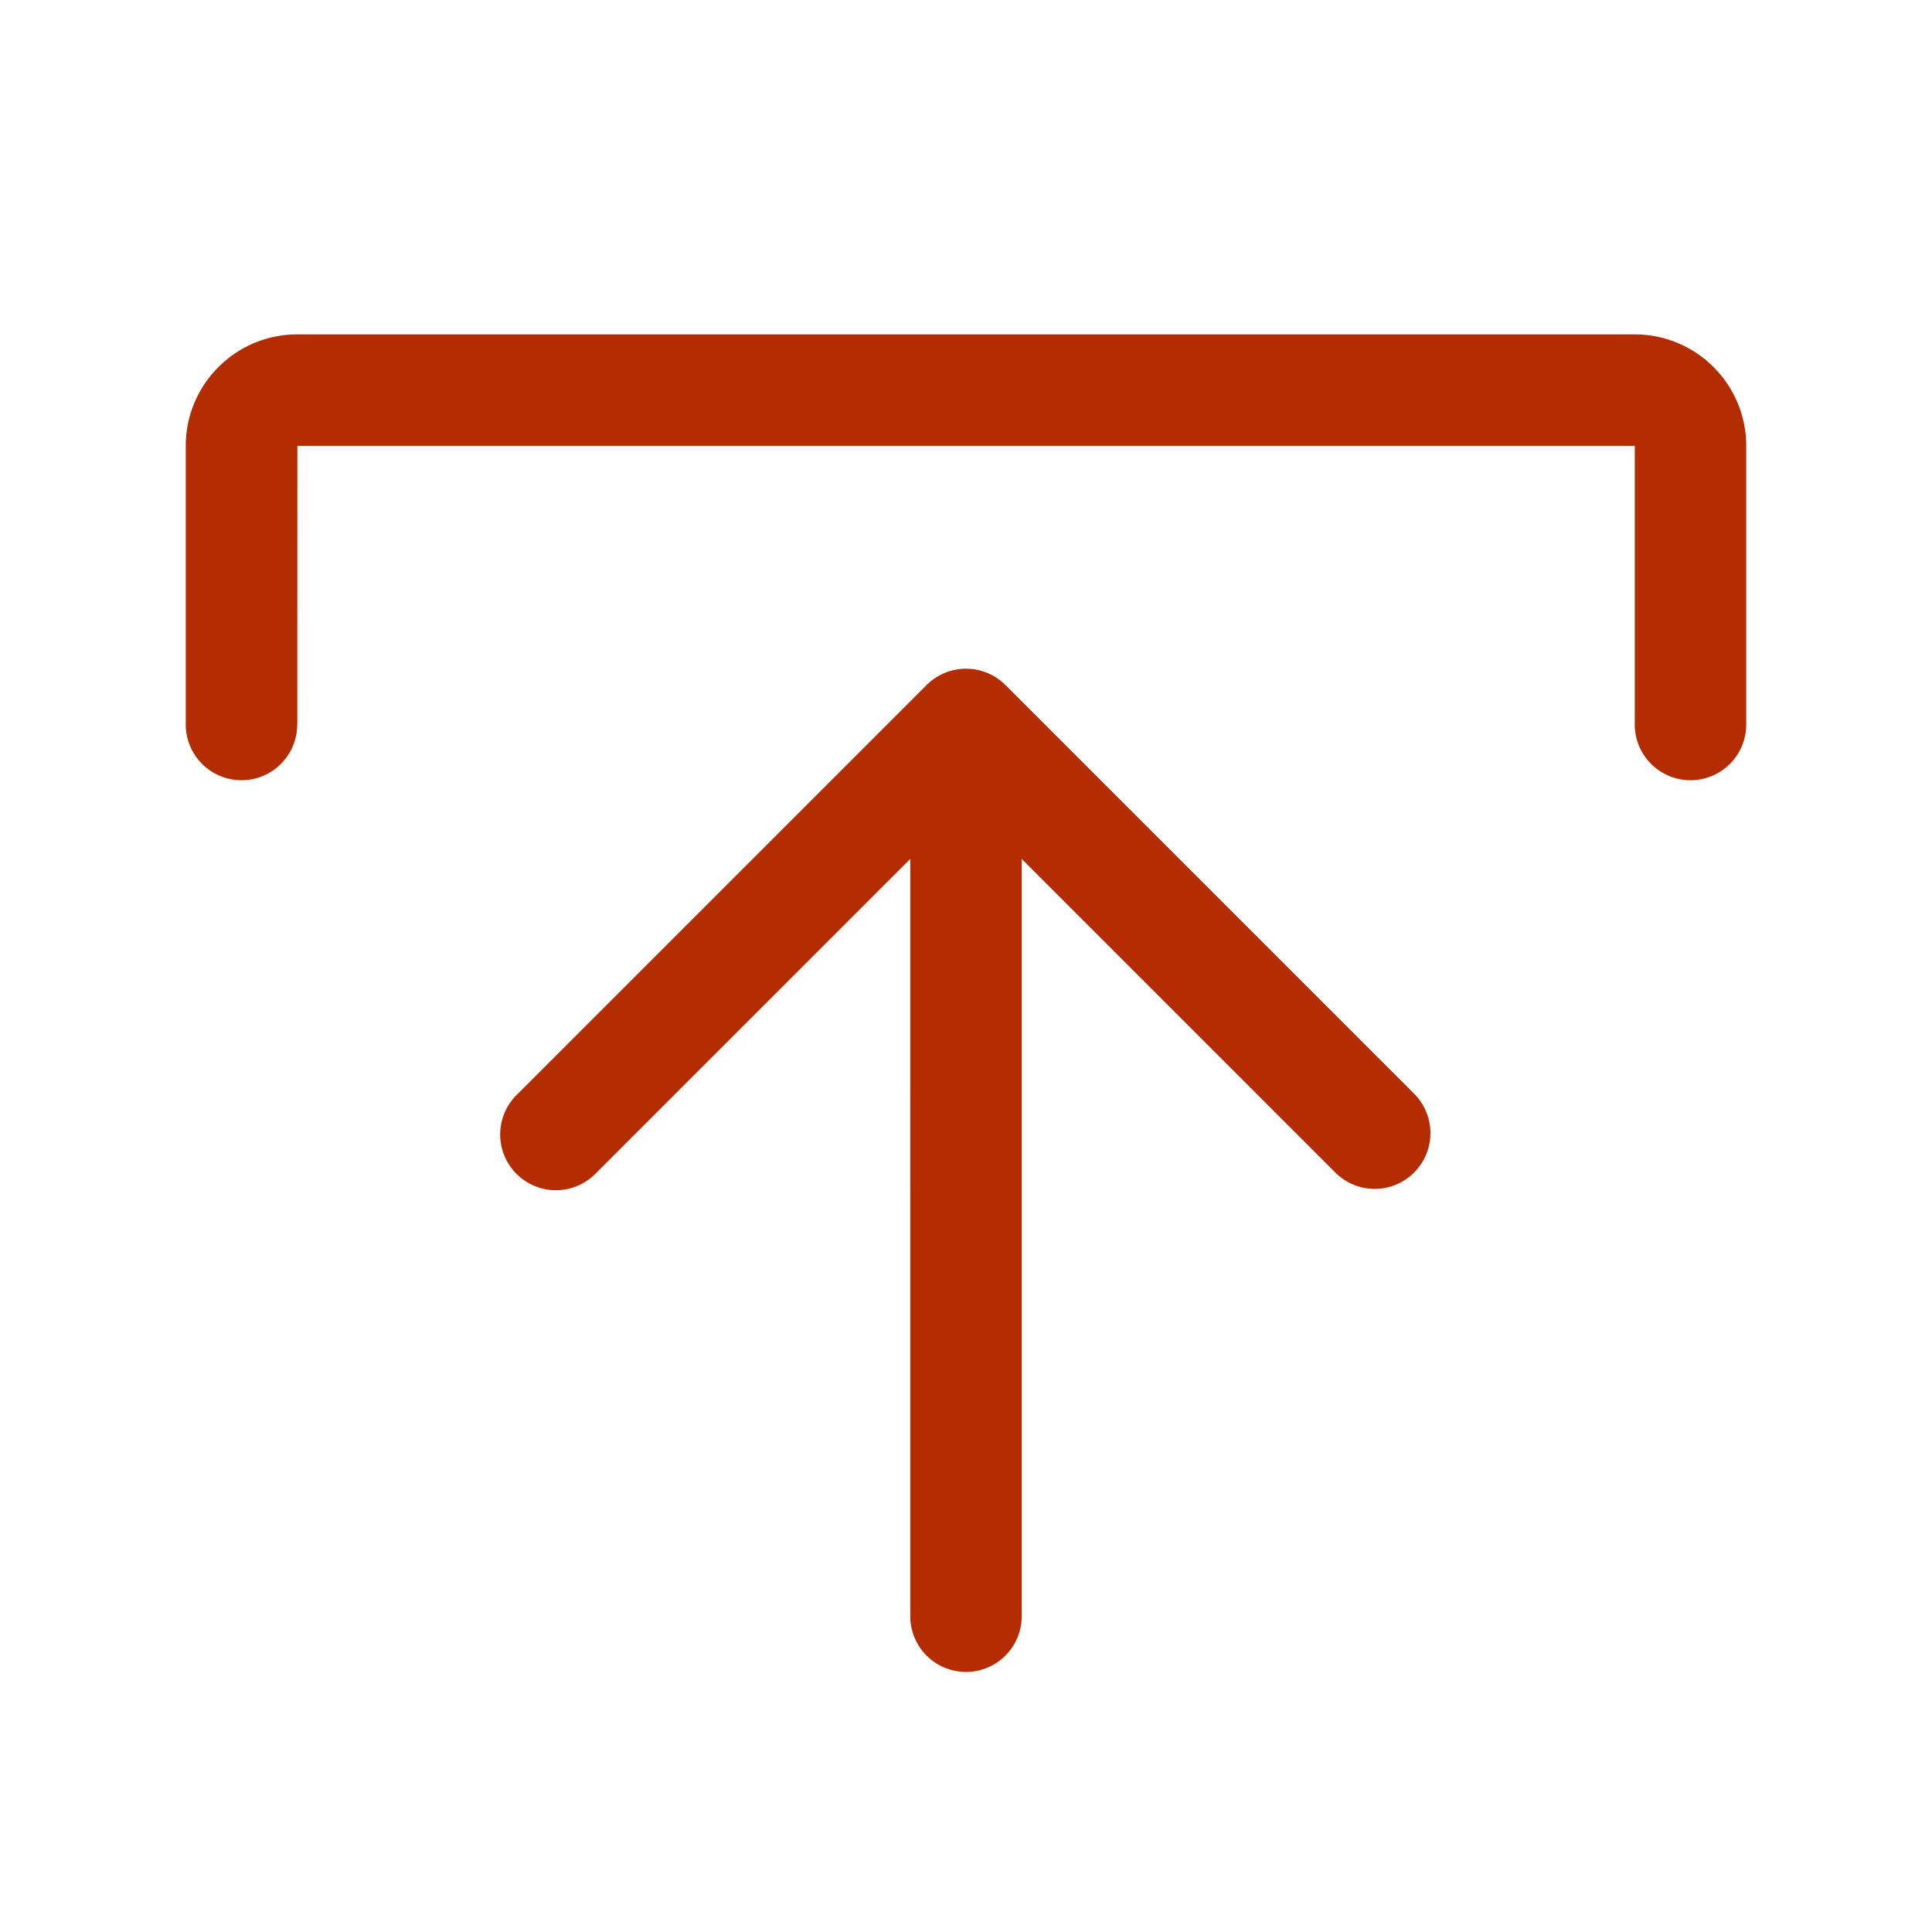 <svg xmlns="http://www.w3.org/2000/svg" width="52" height="52" viewBox="0 0 52 52"><path d="M27.06 18.437a1.5 1.5 0 0 0-2.12 0l-11 11a1.5 1.5 0 1 0 2.12 2.12l8.44-8.439V43.5a1.5 1.5 0 0 0 3 0V23.118l8.44 8.44a1.495 1.495 0 0 0 2.121 0 1.5 1.5 0 0 0 0-2.121l-11-11z" fill="#B42C01"/><path d="M44 9H8c-1.654 0-3 1.346-3 3v7.5a1.5 1.5 0 1 0 3 0h.002l.002-7.5H44v7.5a1.5 1.5 0 1 0 3 0V12c0-1.654-1.346-3-3-3z" fill="#B42C01"/></svg>